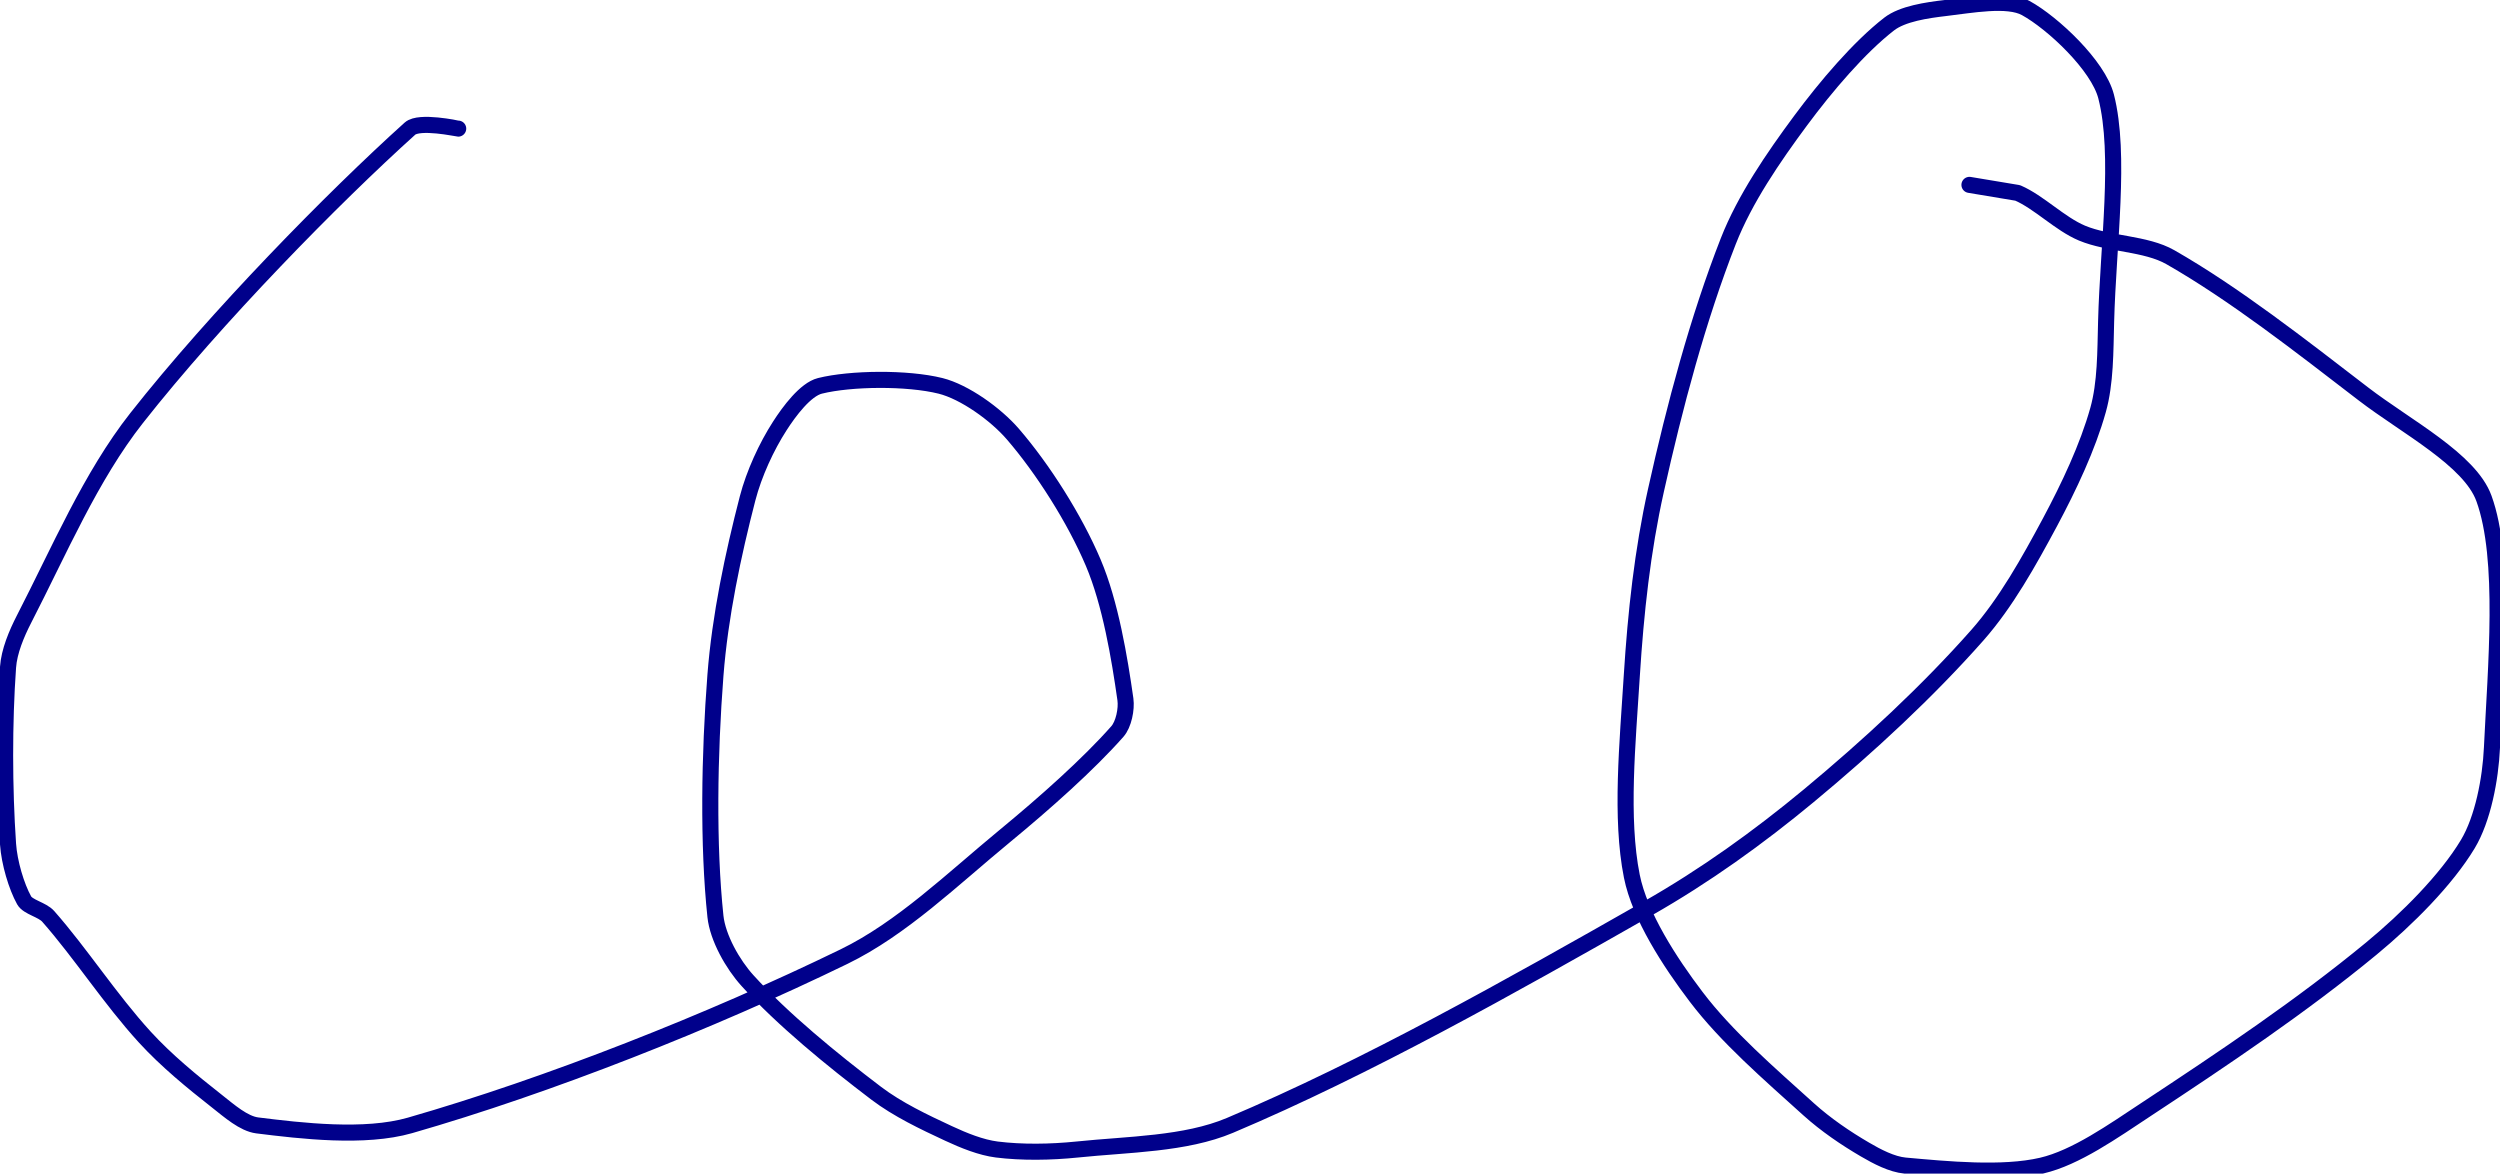 <?xml version="1.0" encoding="UTF-8" standalone="no"?><!DOCTYPE svg PUBLIC "-//W3C//DTD SVG 1.1//EN" "http://www.w3.org/Graphics/SVG/1.1/DTD/svg11.dtd"><svg xmlns="http://www.w3.org/2000/svg" version="1.1" width="311" height="146"><path stroke-linejoin="round" stroke-linecap="round" stroke-width="2" stroke="rgb(0, 0, 139)" fill="none" d="M 57 16 c -0.1 0 -4.84 -1.04 -6 0 c -9.54 8.59 -24.12 23.45 -34 36 c -5.72 7.26 -9.68 16.62 -14 25 c -0.95 1.85 -1.86 4.02 -2 6 c -0.49 6.89 -0.48 15 0 22 c 0.16 2.32 1.04 5.27 2 7 c 0.48 0.86 2.25 1.15 3 2 c 4.01 4.55 7.71 10.3 12 15 c 2.69 2.94 5.88 5.55 9 8 c 1.51 1.19 3.32 2.79 5 3 c 5.46 0.68 13.36 1.62 19 0 c 17.19 -4.94 37.35 -12.9 54 -21 c 7.19 -3.5 13.47 -9.62 20 -15 c 4.99 -4.11 10.39 -8.91 14 -13 c 0.78 -0.88 1.17 -2.79 1 -4 c -0.73 -5.13 -1.86 -11.96 -4 -17 c -2.31 -5.45 -6.27 -11.68 -10 -16 c -2.14 -2.48 -6.01 -5.25 -9 -6 c -4.14 -1.03 -11.18 -0.95 -15 0 c -1.8 0.45 -3.82 3.16 -5 5 c -1.65 2.56 -3.2 5.92 -4 9 c -1.81 7 -3.43 14.64 -4 22 c -0.76 9.87 -0.94 21.1 0 30 c 0.28 2.65 2.15 5.97 4 8 c 4.39 4.83 10.47 9.8 16 14 c 2.68 2.03 5.93 3.57 9 5 c 1.89 0.88 4.03 1.75 6 2 c 3.12 0.39 6.69 0.34 10 0 c 6.36 -0.66 13.43 -0.65 19 -3 c 16.95 -7.16 34.93 -17.28 52 -27 c 7.11 -4.05 13.74 -8.81 20 -14 c 7.44 -6.17 14.79 -12.97 21 -20 c 3.56 -4.04 6.39 -9.14 9 -14 c 2.38 -4.45 4.71 -9.38 6 -14 c 0.94 -3.35 0.9 -7.25 1 -11 c 0.24 -9.51 1.86 -20.74 0 -28 c -0.99 -3.86 -6.65 -9.16 -10 -11 c -2.25 -1.24 -6.83 -0.37 -10 0 c -2.31 0.27 -5.34 0.71 -7 2 c -3.71 2.88 -7.83 7.72 -11 12 c -3.41 4.6 -6.95 9.77 -9 15 c -3.78 9.66 -6.67 20.51 -9 31 c -1.68 7.54 -2.51 15.23 -3 23 c -0.52 8.37 -1.45 17.76 0 25 c 0.98 4.92 4.74 10.71 8 15 c 3.79 5 9.13 9.6 14 14 c 2.12 1.91 4.6 3.6 7 5 c 1.5 0.88 3.35 1.85 5 2 c 5.21 0.47 12.12 1.14 17 0 c 4.24 -0.99 8.86 -4.27 13 -7 c 9.65 -6.36 19.32 -12.84 28 -20 c 4.46 -3.68 9.32 -8.54 12 -13 c 1.87 -3.12 2.82 -8.06 3 -12 c 0.46 -9.89 1.74 -23.48 -1 -31 c -1.75 -4.82 -9.66 -8.9 -15 -13 c -7.91 -6.08 -16.06 -12.46 -24 -17 c -3.08 -1.76 -7.66 -1.6 -11 -3 c -2.76 -1.16 -5.35 -3.86 -8 -5 l -6 -1"/></svg>